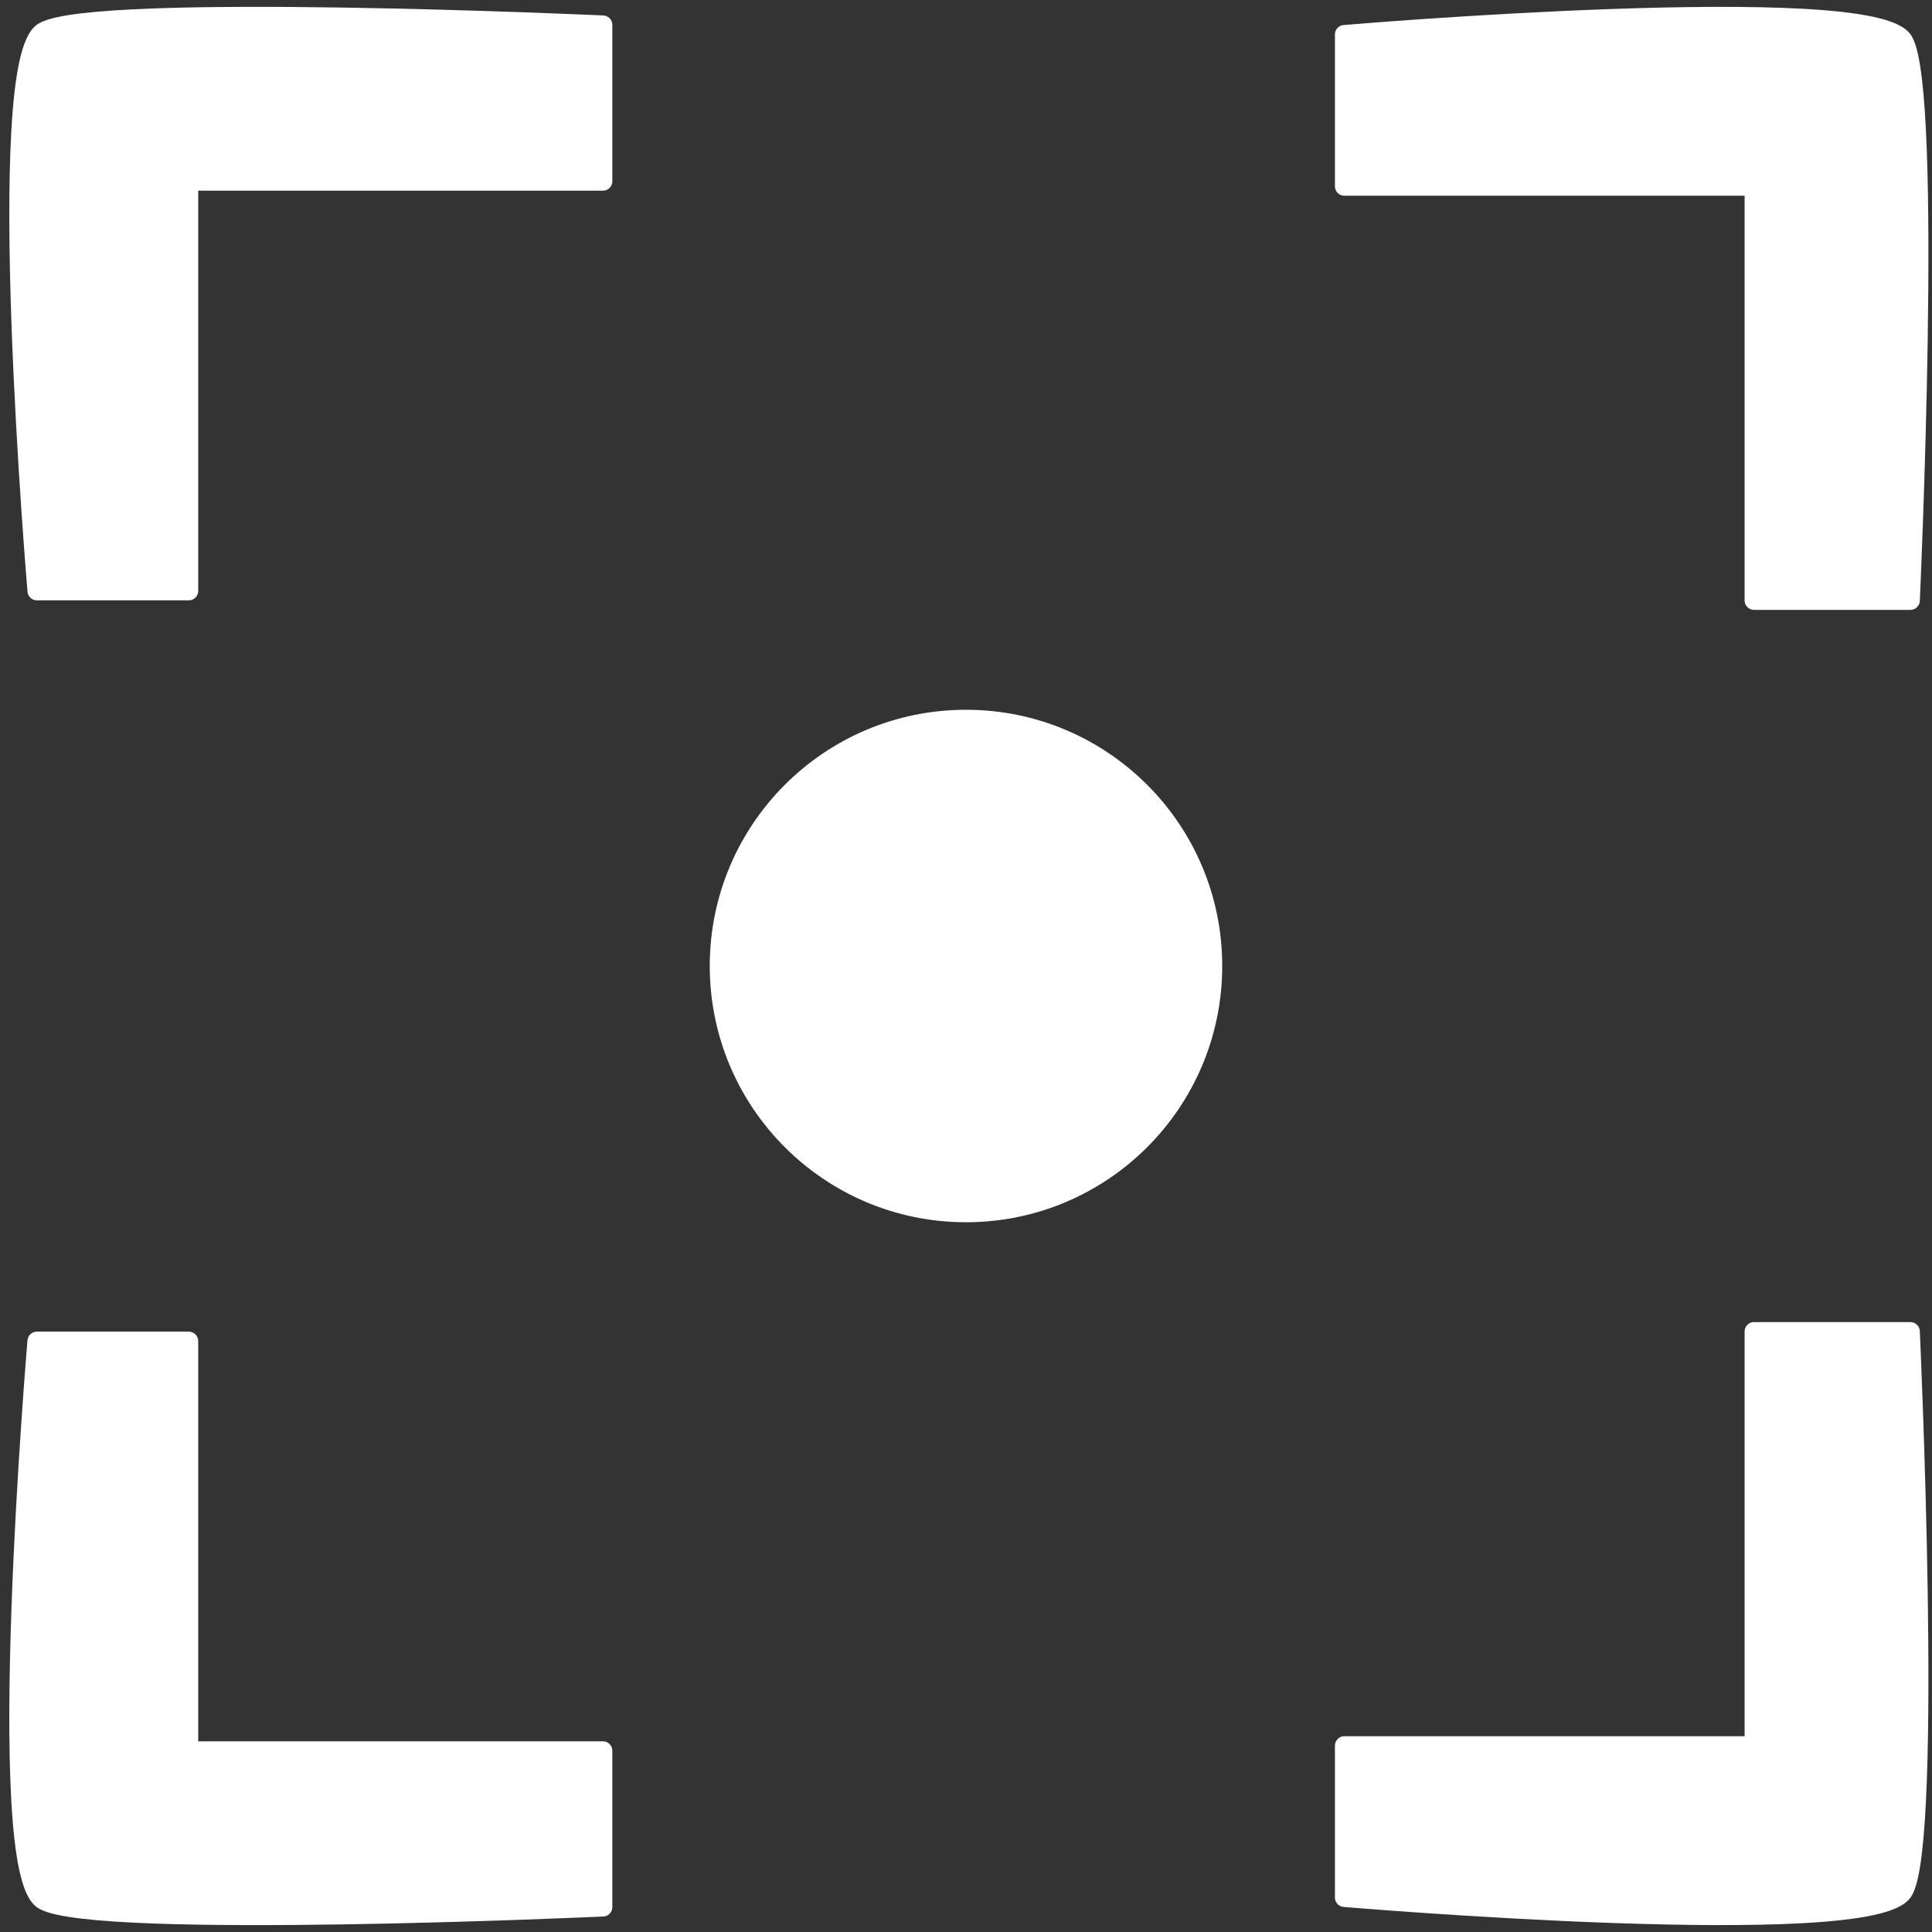 <?xml version="1.0" encoding="UTF-8" standalone="no"?>
<!-- Created with Inkscape (http://www.inkscape.org/) -->

<svg
   xmlns:dc="http://purl.org/dc/elements/1.1/"
   xmlns:cc="http://creativecommons.org/ns#"
   xmlns:rdf="http://www.w3.org/1999/02/22-rdf-syntax-ns#"
   xmlns:svg="http://www.w3.org/2000/svg"
   xmlns="http://www.w3.org/2000/svg"
   xmlns:sodipodi="http://sodipodi.sourceforge.net/DTD/sodipodi-0.dtd"
   xmlns:inkscape="http://www.inkscape.org/namespaces/inkscape"
   width="512"
   height="512"
   viewBox="0 0.5 135.467 135.467"
   version="1.1"
   id="svg8"
   inkscape:version="0.92.1 r15371"
   sodipodi:docname="cap-white.svg"
   inkscape:export-filename="C:\Users\hamil\cap\cap-white.png"
   inkscape:export-xdpi="96"
   inkscape:export-ydpi="96">
  <rect x="0" y="0.5" width="135.467" height="135.467" fill="#333333" stroke="none"/>
  <defs
     id="defs2" />
  <sodipodi:namedview
     id="base"
     pagecolor="#ffffff"
     bordercolor="#666666"
     borderopacity="1.0"
     inkscape:pageopacity="0.0"
     inkscape:pageshadow="2"
     inkscape:zoom="1.6894531"
     inkscape:cx="152.41618"
     inkscape:cy="256"
     inkscape:document-units="px"
     inkscape:current-layer="layer1"
     showgrid="false"
     units="px"
     inkscape:window-width="1920"
     inkscape:window-height="1017"
     inkscape:window-x="-8"
     inkscape:window-y="32"
     inkscape:window-maximized="1"
     viewbox-y="0.5" />
  <g
     inkscape:label="Layer 1"
     inkscape:groupmode="layer"
     id="layer1"
     transform="translate(0,-161.533)">
    <path
       style="opacity:1;fill:#ffffff;fill-opacity:1;stroke:#ffffff;stroke-width:1.323;stroke-linecap:round;stroke-linejoin:round;stroke-miterlimit:4;stroke-dasharray:none;stroke-dashoffset:0"
       d="M 3.056,164.247 C -0.567,166.318 2.587,203.465 2.587,203.465 H 13.236 V 174.74 H 42.274 V 163.777 c 0,0 -35.545,-1.629 -39.218,0.47 z"
       id="rect4487"
       inkscape:connector-curvature="0"
       sodipodi:nodetypes="scccccs" />
    <path
       sodipodi:nodetypes="scccccs"
       inkscape:connector-curvature="0"
       id="path4500"
       d="m 133.482,164.917 c -2.071,-3.624 -39.218,-0.47 -39.218,-0.47 v 10.649 h 28.725 v 29.038 h 10.963 c 0,0 1.629,-35.545 -0.47,-39.218 z"
       style="opacity:1;fill:#ffffff;fill-opacity:1;stroke:#ffffff;stroke-width:1.323;stroke-linecap:round;stroke-linejoin:round;stroke-miterlimit:4;stroke-dasharray:none;stroke-dashoffset:0" />
    <path
       style="opacity:1;fill:#ffffff;fill-opacity:1;stroke:#ffffff;stroke-width:1.323;stroke-linecap:round;stroke-linejoin:round;stroke-miterlimit:4;stroke-dasharray:none;stroke-dashoffset:0"
       d="m 3.056,295.283 c -3.624,-2.071 -0.47,-39.218 -0.47,-39.218 H 13.236 v 28.725 h 29.038 v 10.963 c 0,0 -35.545,1.629 -39.218,-0.47 z"
       id="path4502"
       inkscape:connector-curvature="0"
       sodipodi:nodetypes="scccccs" />
    <path
       sodipodi:nodetypes="scccccs"
       inkscape:connector-curvature="0"
       id="path4504"
       d="m 133.482,294.613 c -2.071,3.624 -39.218,0.47 -39.218,0.47 V 284.434 H 122.989 V 255.396 h 10.963 c 0,0 1.629,35.545 -0.47,39.218 z"
       style="opacity:1;fill:#ffffff;fill-opacity:1;stroke:#ffffff;stroke-width:1.323;stroke-linecap:round;stroke-linejoin:round;stroke-miterlimit:4;stroke-dasharray:none;stroke-dashoffset:0" />
    <circle
       style="opacity:1;fill:#ffffff;fill-opacity:1;stroke:#ffffff;stroke-width:1.323;stroke-linecap:round;stroke-linejoin:round;stroke-miterlimit:4;stroke-dasharray:none;stroke-dashoffset:0"
       id="path4506"
       cx="67.733"
       cy="229.767"
       r="17.305" />
  </g>
</svg>
